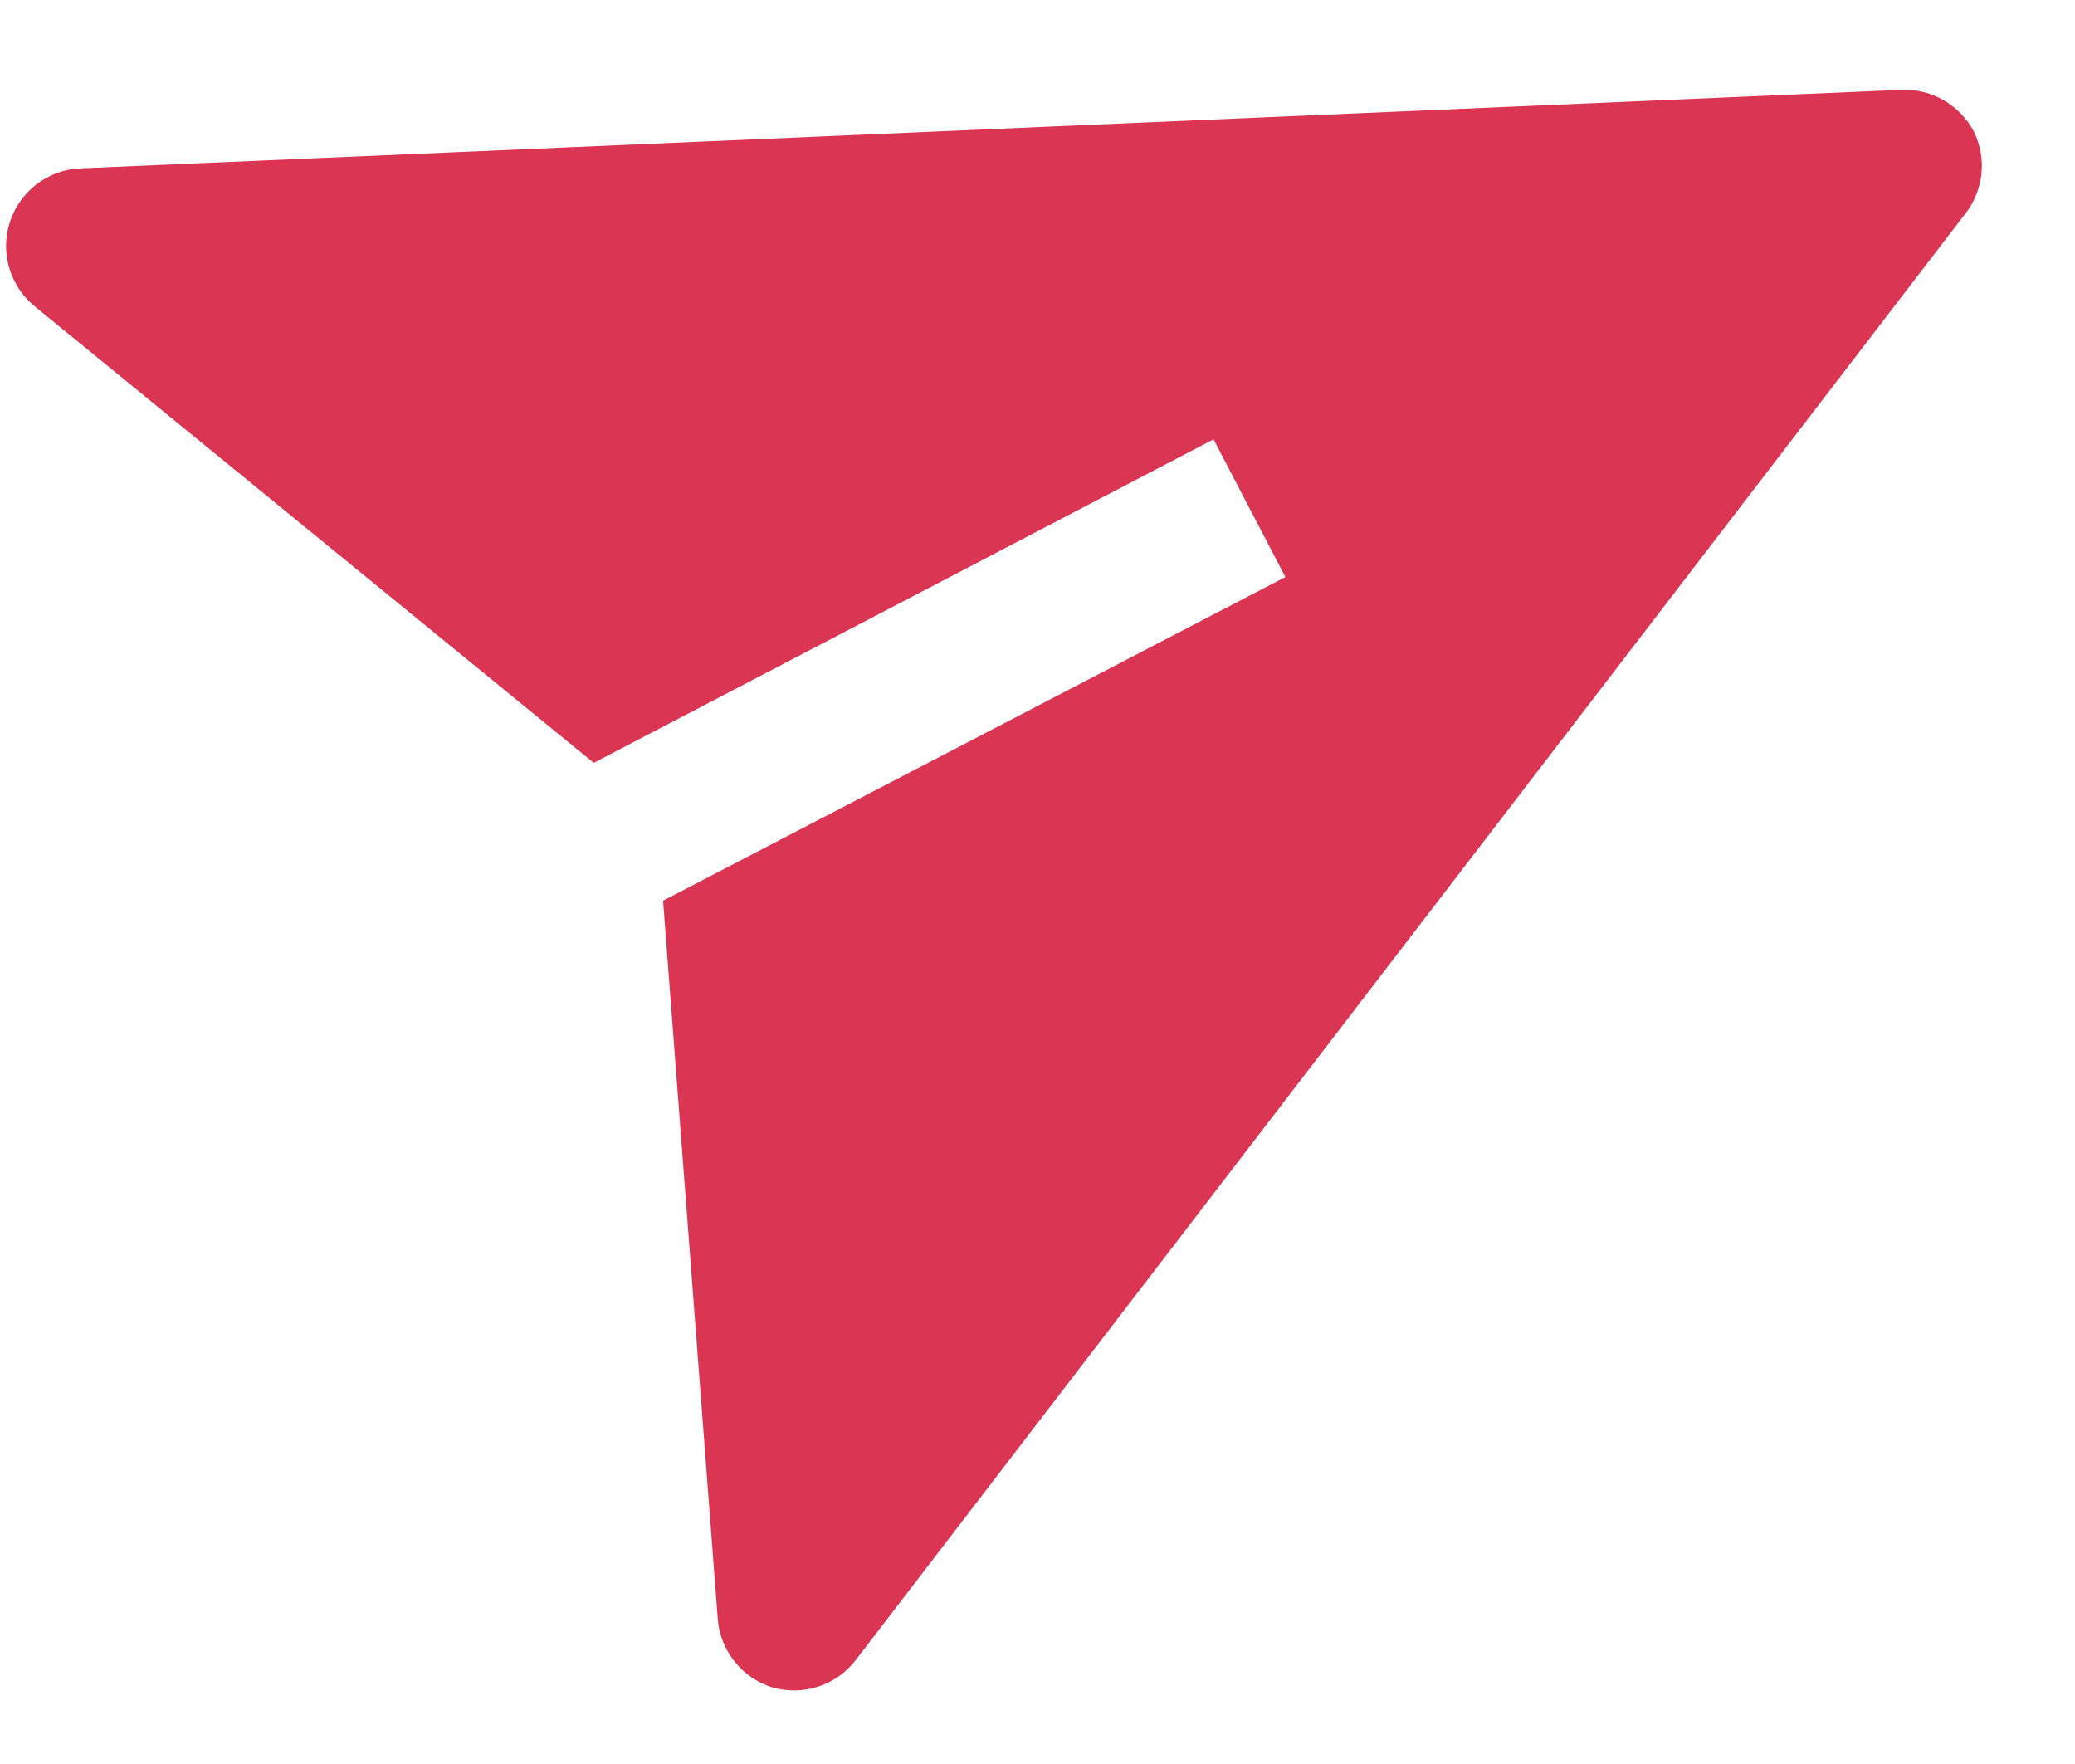 <svg width="20" height="17" viewBox="0 0 20 17" fill="none" xmlns="http://www.w3.org/2000/svg">
<path d="M19.025 1.267C18.958 1.141 18.857 1.036 18.733 0.965C18.609 0.894 18.468 0.859 18.325 0.866L0.766 1.623C0.614 1.631 0.468 1.686 0.348 1.779C0.228 1.873 0.139 2.001 0.093 2.146C0.047 2.291 0.047 2.447 0.092 2.592C0.137 2.737 0.225 2.866 0.344 2.96L5.723 7.352L11.697 4.234L12.389 5.561L6.391 8.68L6.918 15.6C6.929 15.75 6.985 15.893 7.079 16.011C7.172 16.129 7.299 16.216 7.442 16.261C7.588 16.303 7.743 16.301 7.887 16.254C8.031 16.207 8.158 16.117 8.25 15.996L18.938 2.066C19.027 1.955 19.082 1.821 19.098 1.679C19.113 1.538 19.088 1.395 19.025 1.267Z" fill="#DA3654"/>
</svg>
